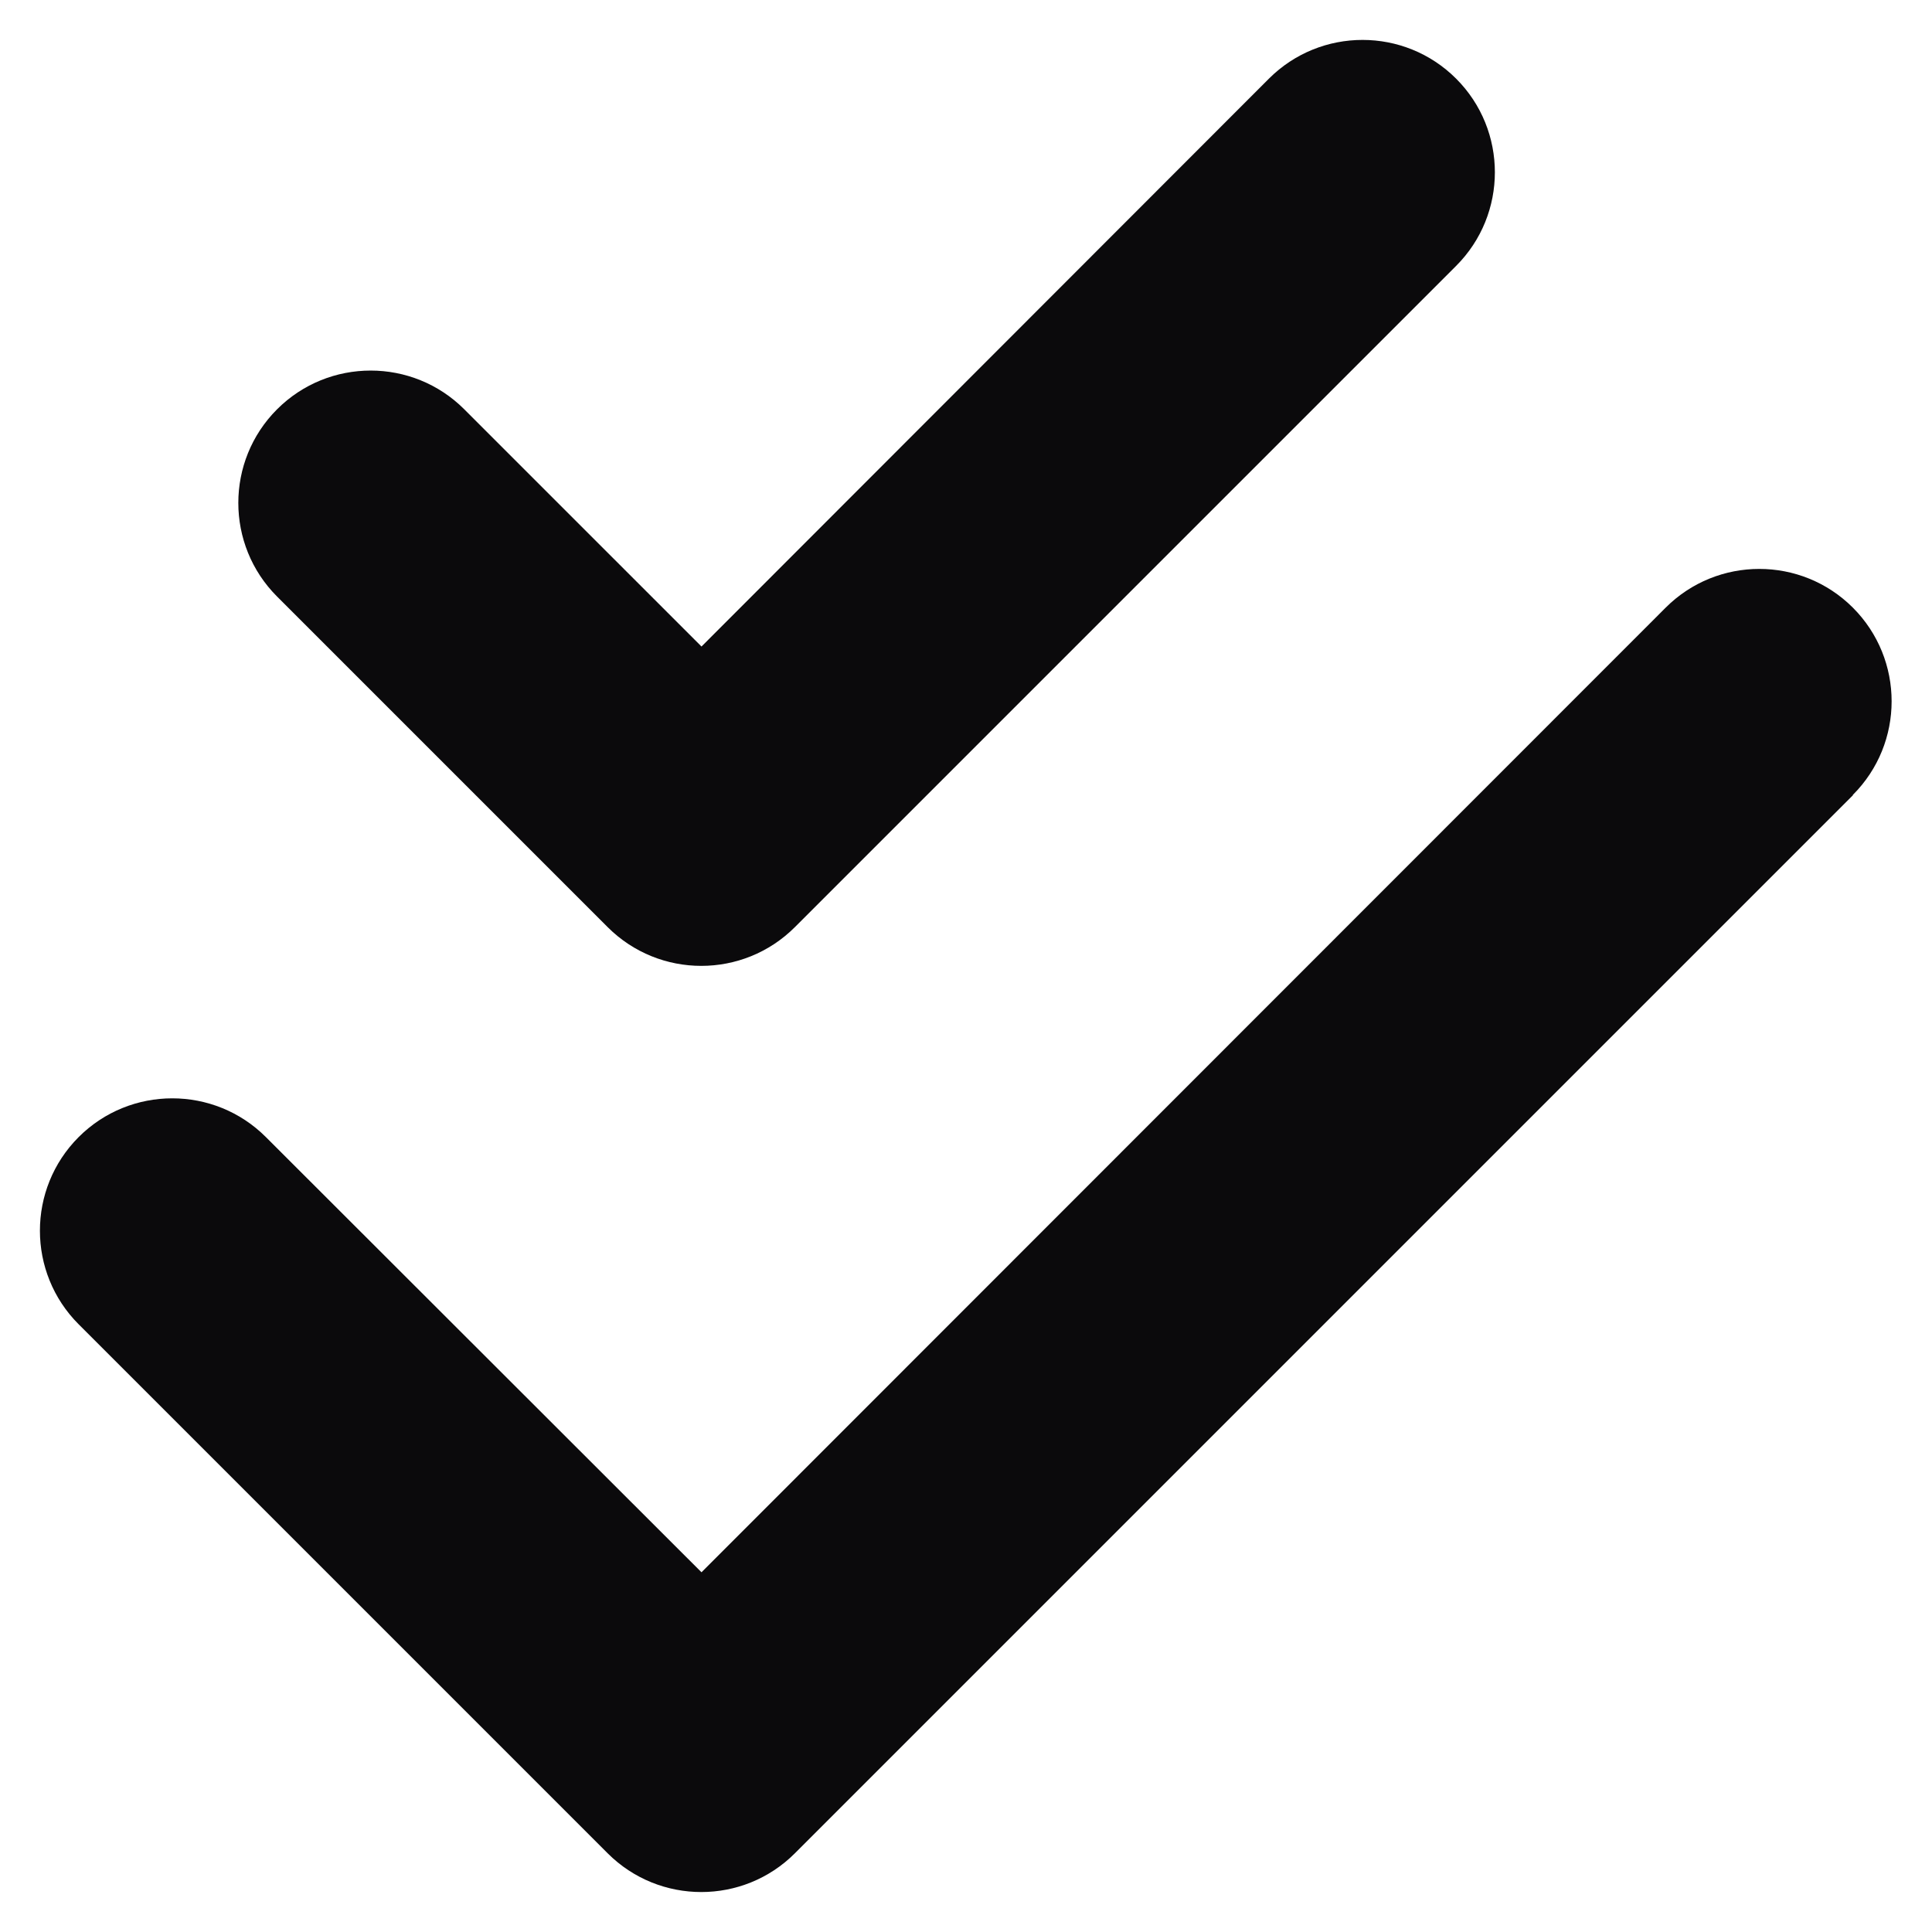 <svg width="42" height="42" viewBox="0 0 42 42" fill="none" xmlns="http://www.w3.org/2000/svg">
<path d="M31.655 5.78C32.778 4.657 32.778 2.833 31.655 1.71C30.532 0.587 28.709 0.587 27.585 1.71L15.25 14.055L10.093 8.898C8.97 7.775 7.146 7.775 6.023 8.898C4.9 10.021 4.9 11.845 6.023 12.968L13.21 20.155C14.334 21.278 16.157 21.278 17.28 20.155L31.655 5.78ZM40.28 17.28C41.403 16.157 41.403 14.334 40.28 13.21C39.157 12.087 37.334 12.087 36.21 13.21L15.25 34.18L5.78 24.719C4.657 23.596 2.833 23.596 1.71 24.719C0.587 25.843 0.587 27.666 1.71 28.789L13.21 40.289C14.334 41.412 16.157 41.412 17.28 40.289L40.28 17.289V17.28Z" fill="#0B0A0C"/>
</svg>
